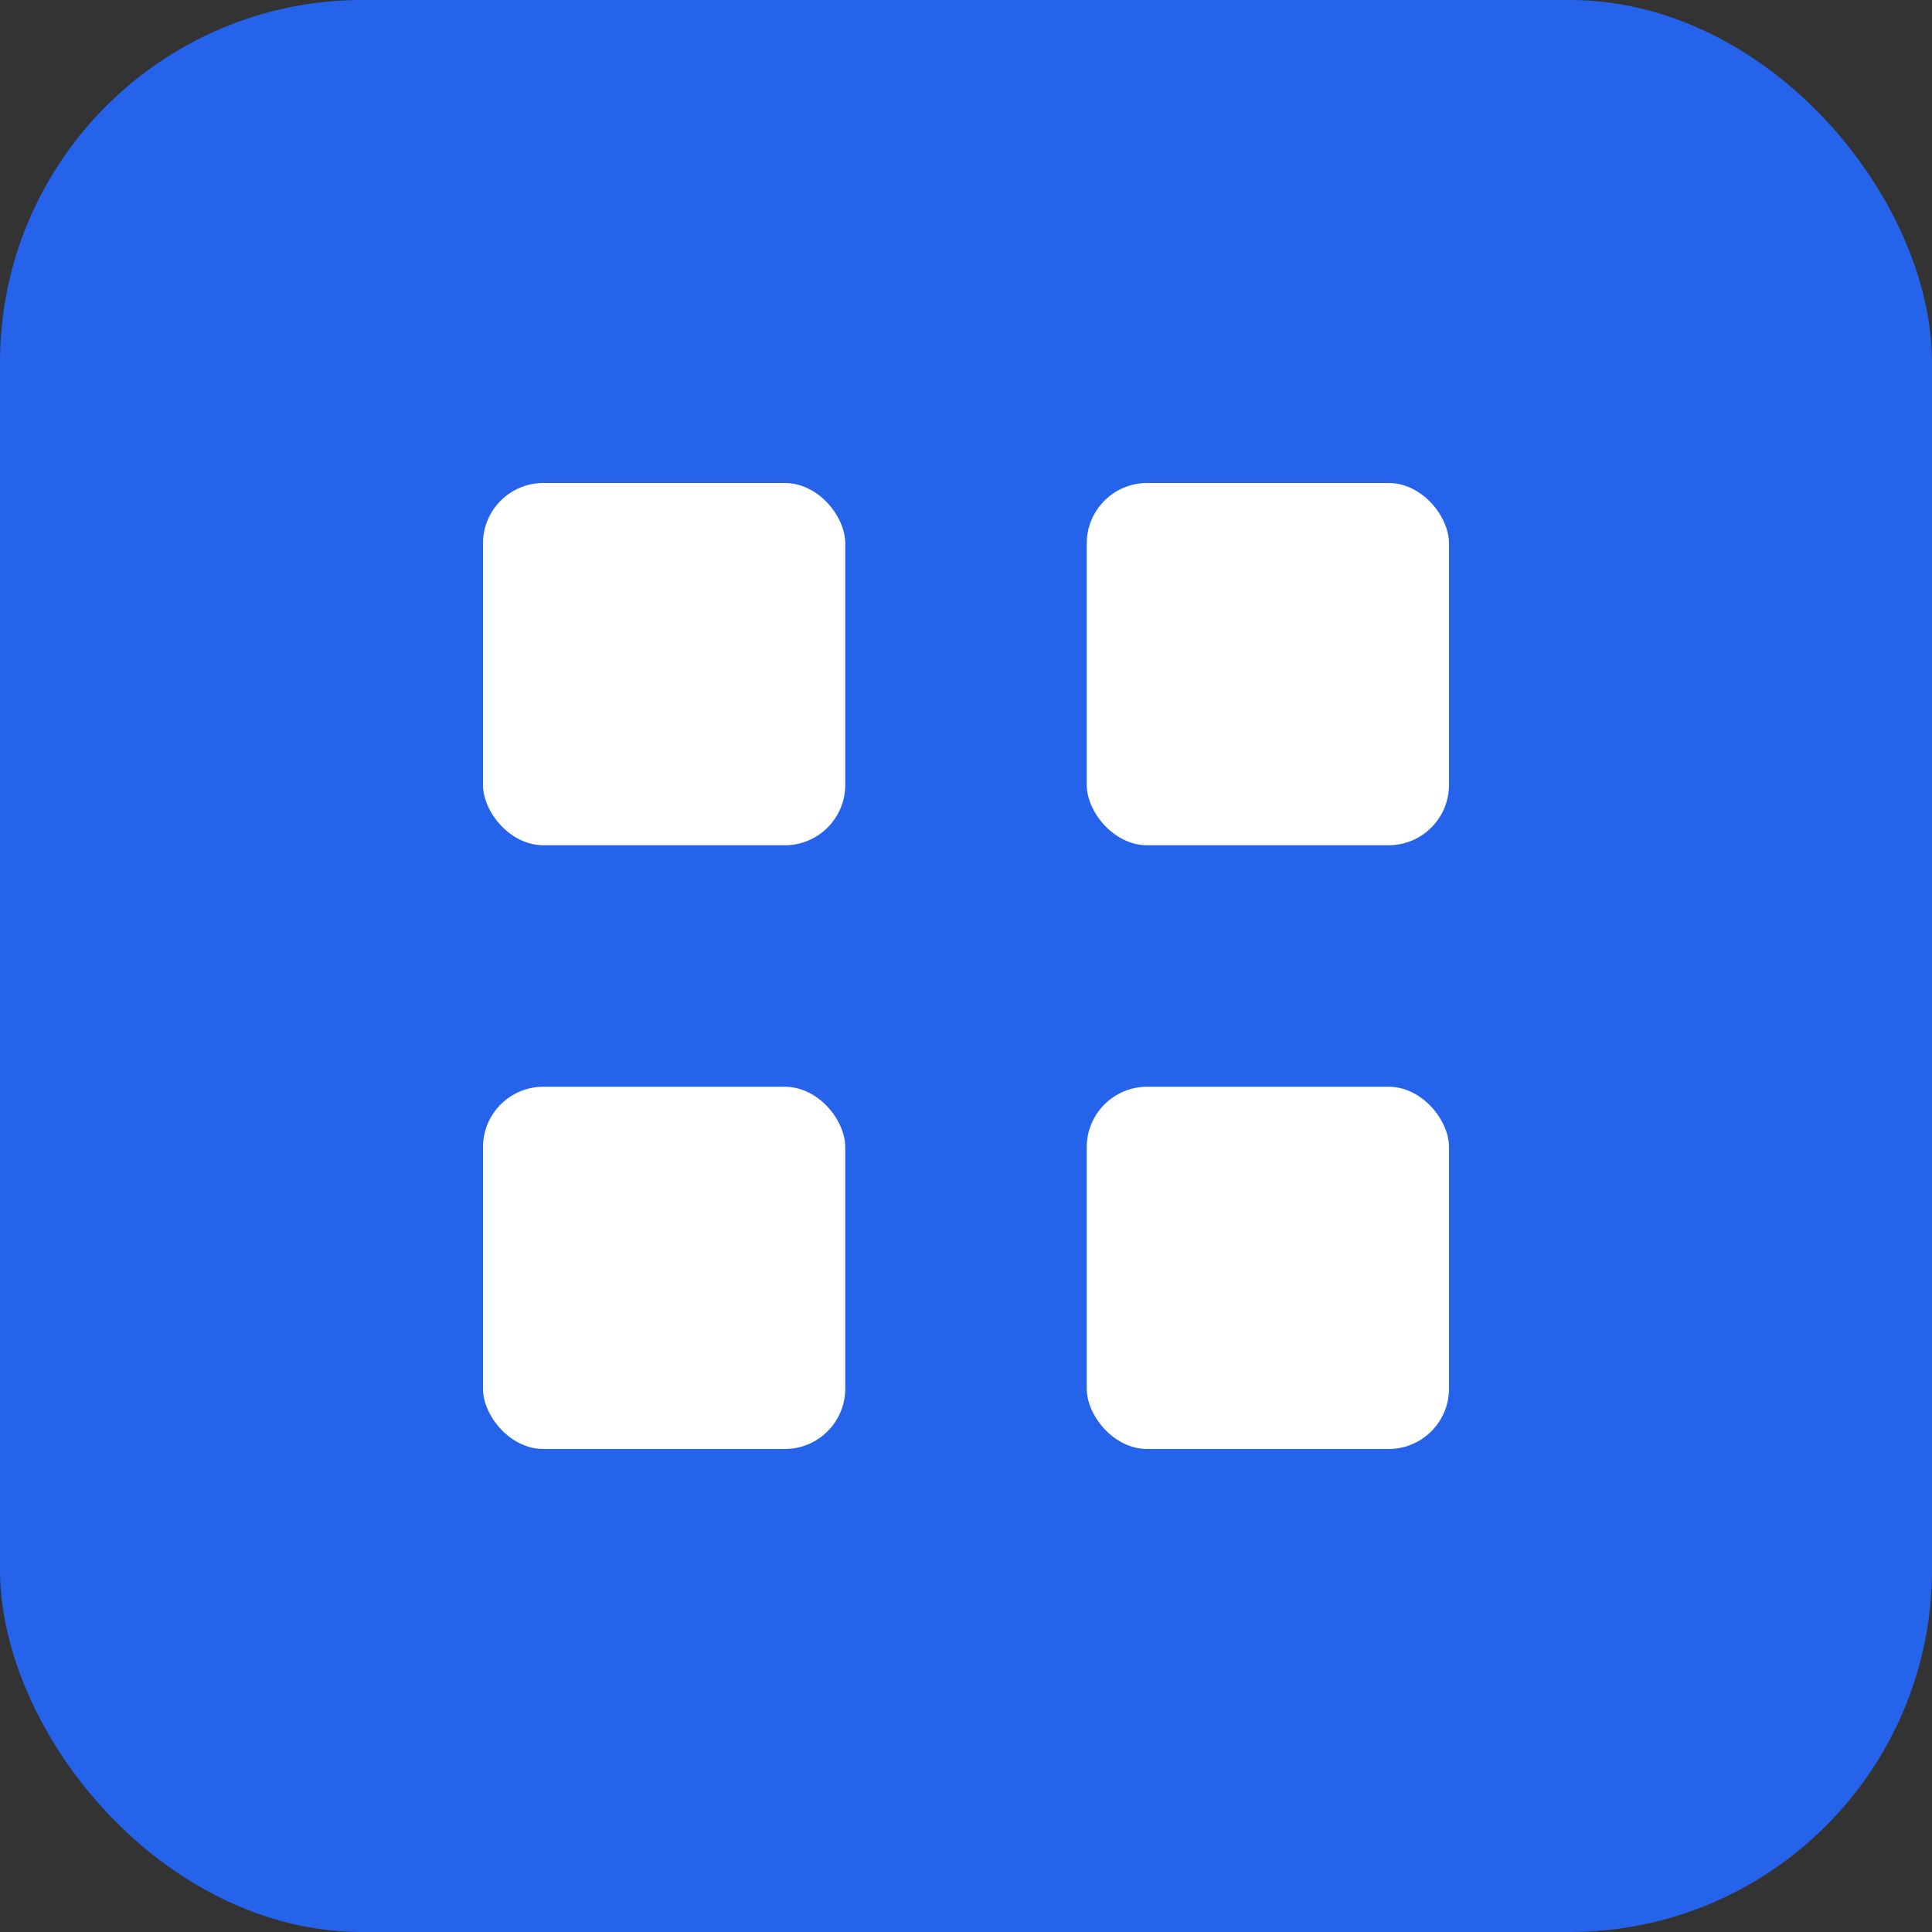 <svg width="32" height="32" viewBox="0 0 32 32" fill="none" xmlns="http://www.w3.org/2000/svg">
  <rect x="0" y="0" width="32" height="32" fill="#333333" stroke="none"/>
  <rect width="32" height="32" rx="6" fill="#2563eb"/>
  <rect x="8" y="8" width="6" height="6" rx="1" fill="white"/>
  <rect x="18" y="8" width="6" height="6" rx="1" fill="white"/>
  <rect x="8" y="18" width="6" height="6" rx="1" fill="white"/>
  <rect x="18" y="18" width="6" height="6" rx="1" fill="white"/>
  <circle cx="16" cy="16" r="2" fill="#2563eb"/>
</svg>